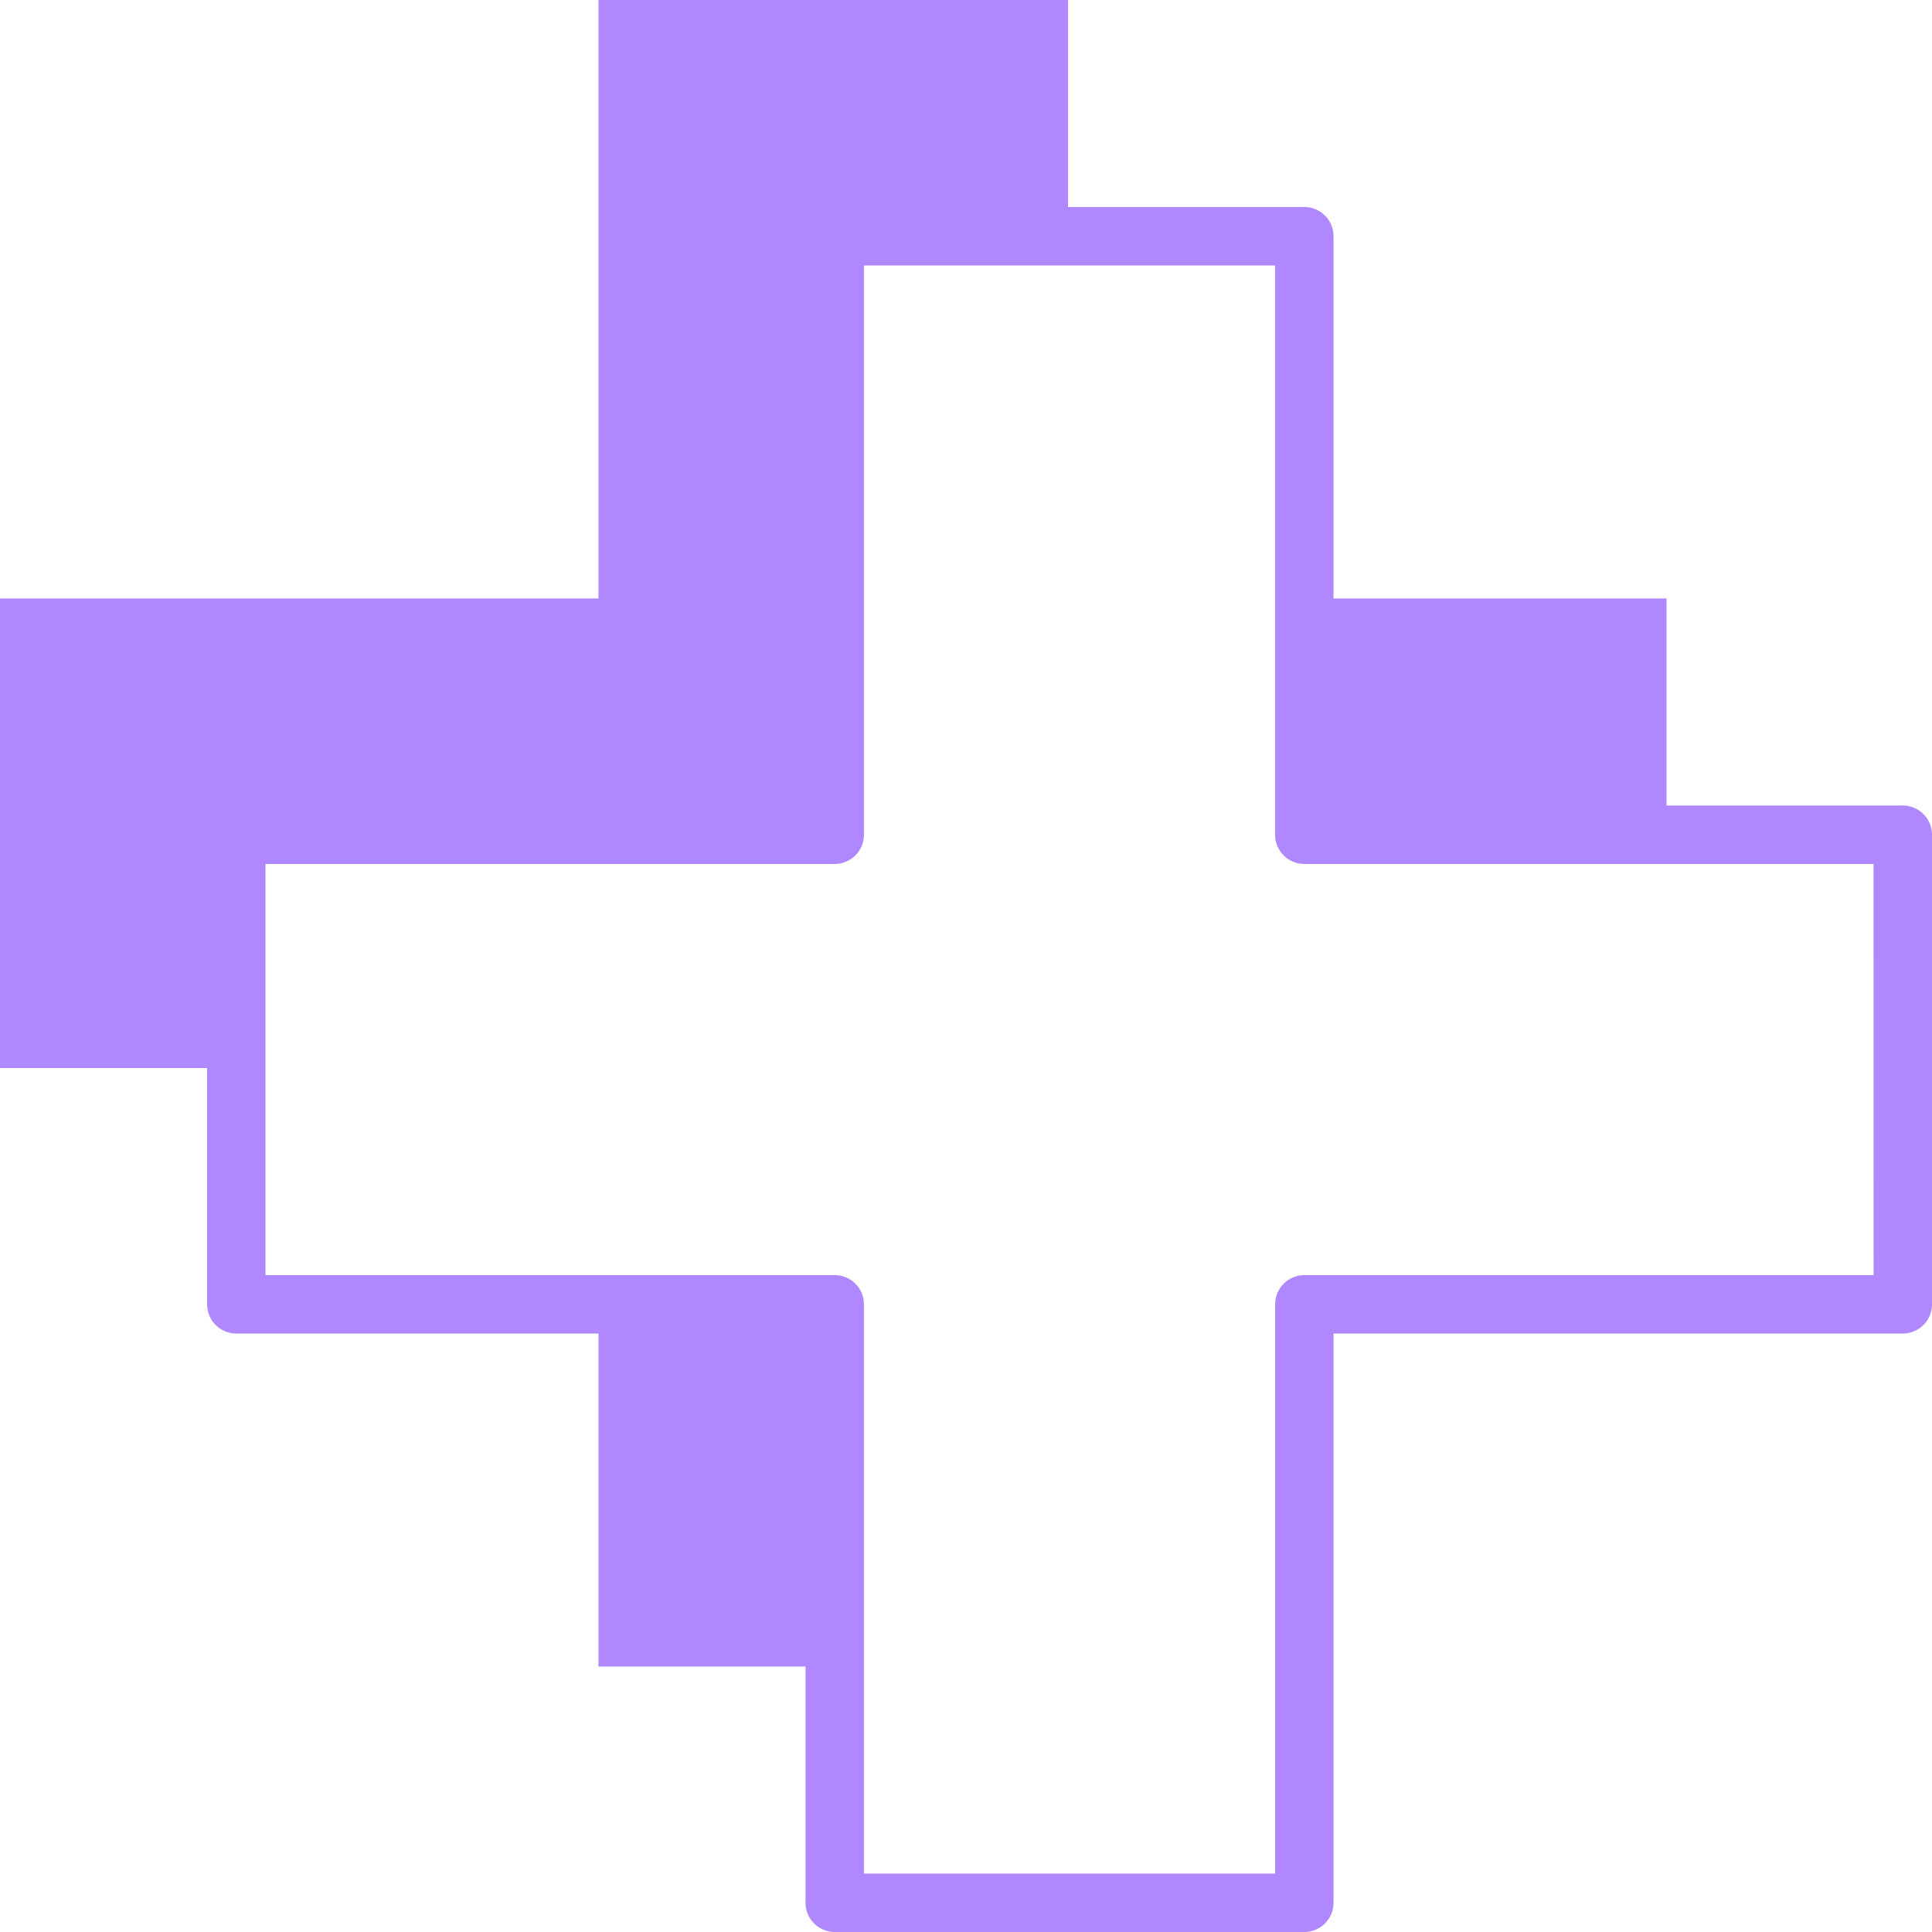 <svg width="34" height="34" viewBox="0 0 34 34" fill="none" xmlns="http://www.w3.org/2000/svg">
<path d="M33.486 14.176H29.328V10.532H23.468V4.158C23.468 3.873 23.238 3.643 22.954 3.643H18.796V0H10.532V10.532H0V18.796H3.644V22.954C3.644 23.238 3.874 23.468 4.158 23.468H10.532V29.328H14.176V33.486C14.176 33.77 14.406 34 14.69 34H22.954C23.238 34 23.468 33.77 23.468 33.486V23.468H33.486C33.77 23.468 34 23.238 34 22.954V14.69C34 14.406 33.77 14.176 33.486 14.176ZM32.972 22.44H22.954C22.67 22.44 22.44 22.67 22.44 22.954V32.972H15.204V22.954C15.204 22.67 14.974 22.44 14.69 22.44H4.672V15.204H14.69C14.974 15.204 15.204 14.974 15.204 14.69V4.672H22.439V14.69C22.439 14.974 22.669 15.204 22.953 15.204H32.971L32.972 22.44Z" fill="#AF87FF"/>
</svg>
